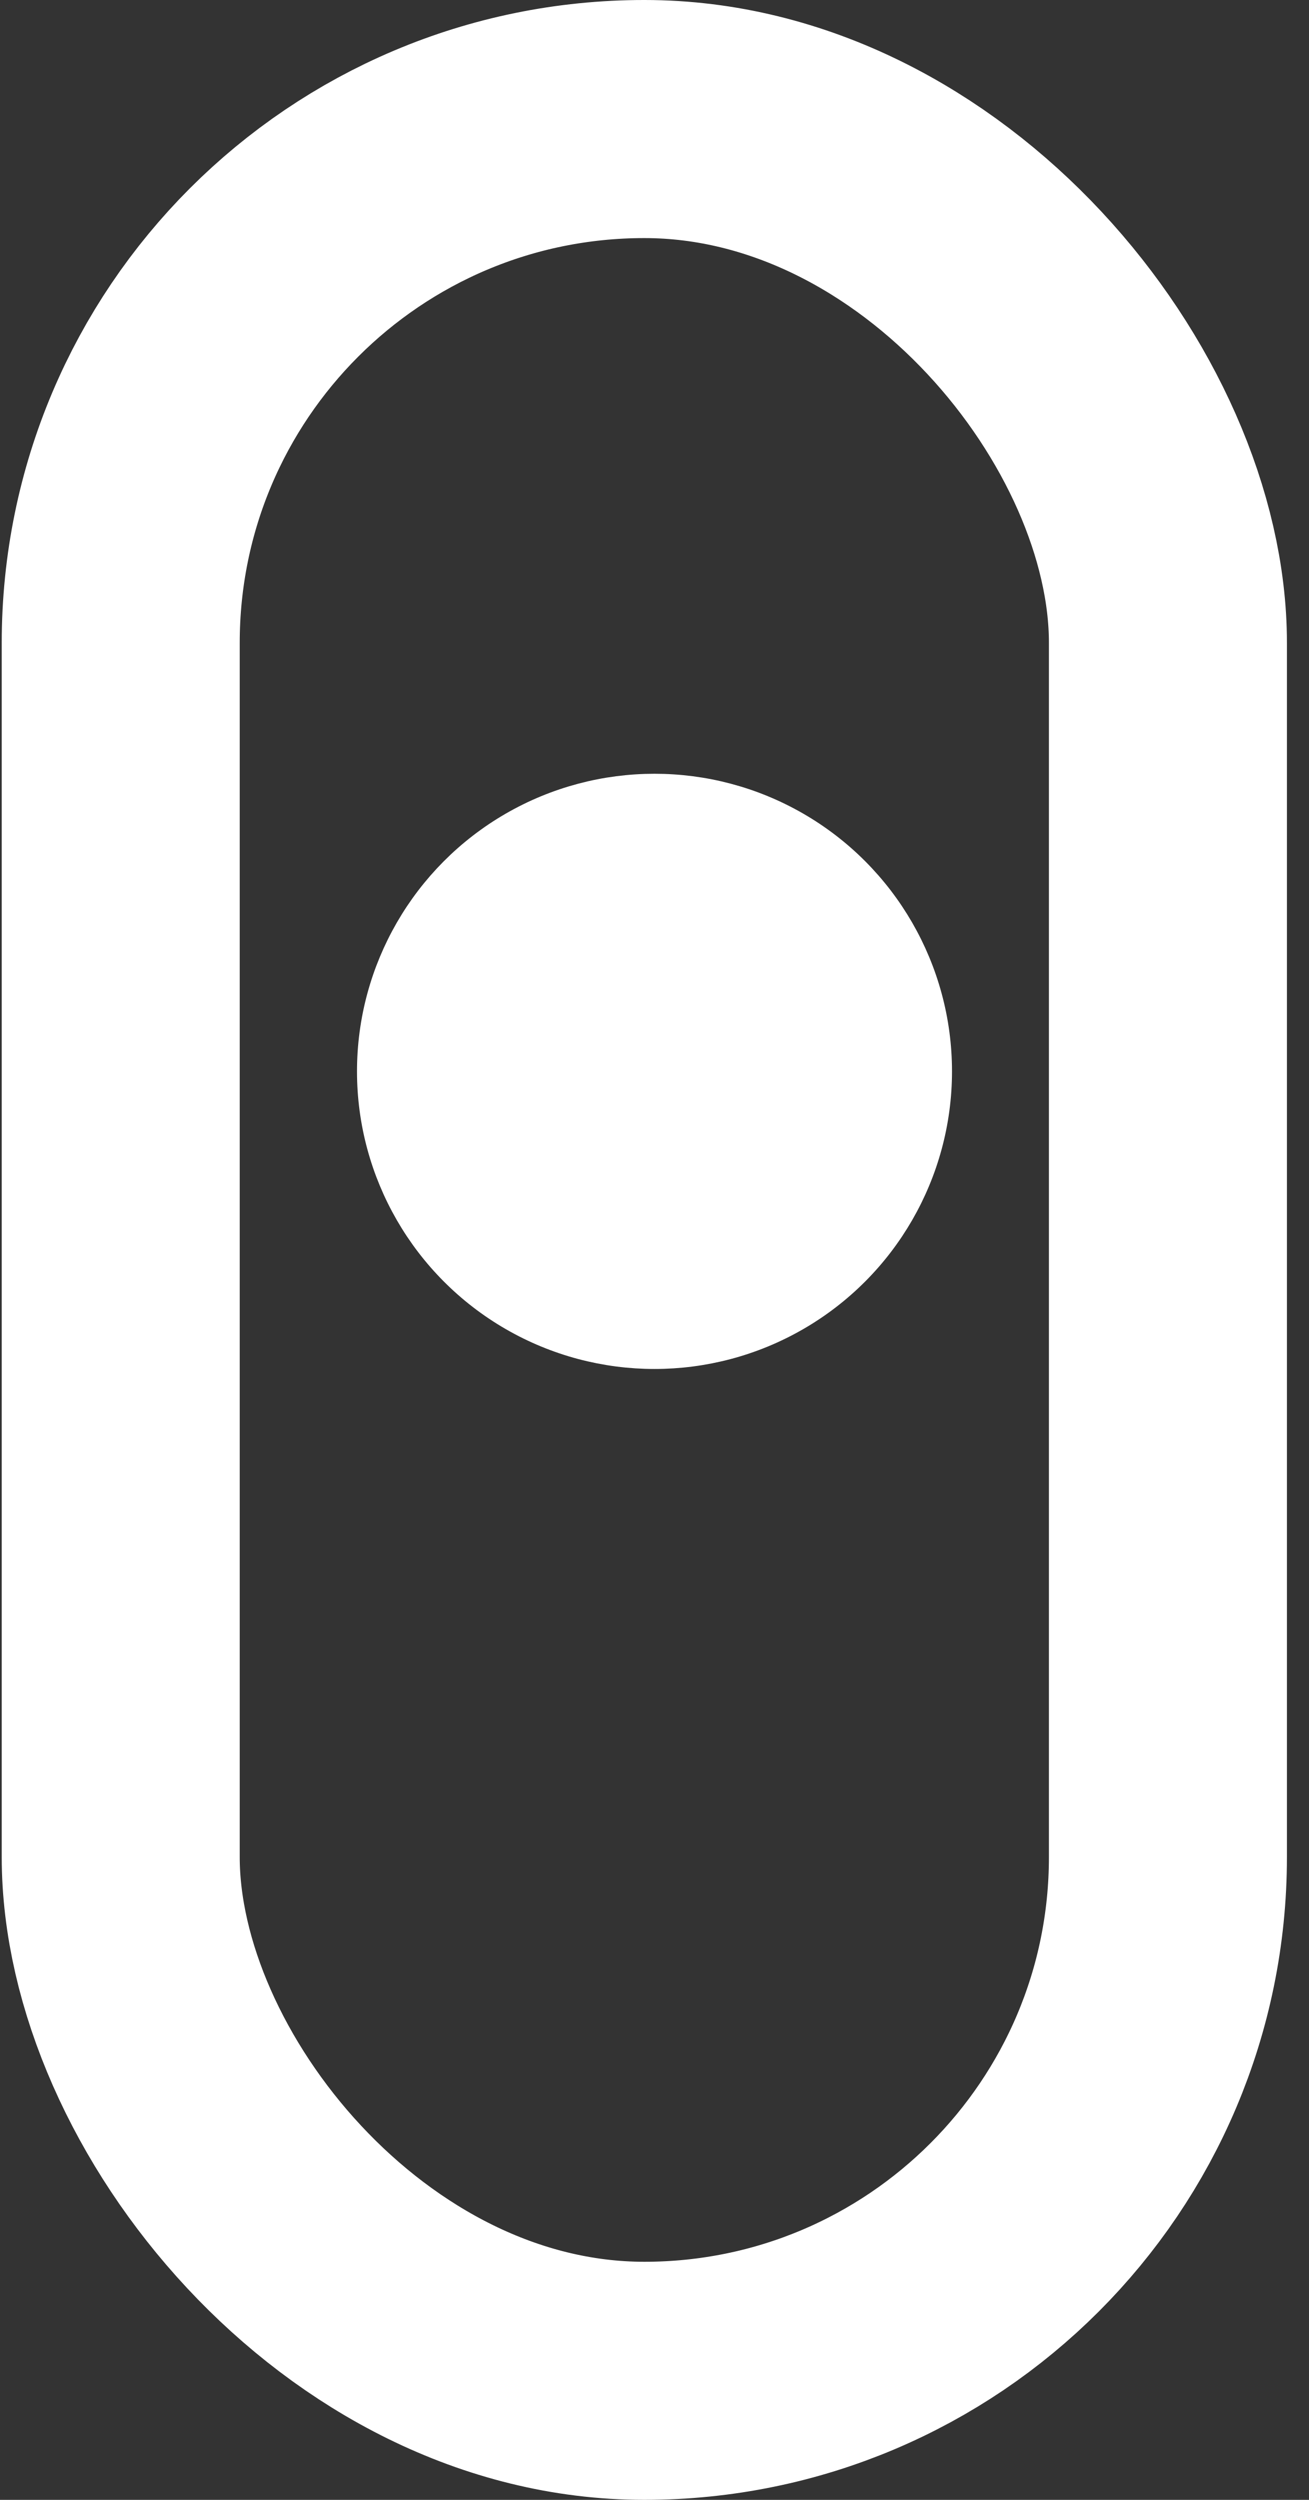 <svg width="22" height="42" fill="none" xmlns="http://www.w3.org/2000/svg"><rect width="100%" height="100%" fill="#333333" stroke="none"/><rect x="2.029" y="2" width="17.6" height="38" rx="8.8" stroke="#fff" stroke-width="4"/><circle cx="11" cy="18" r="5" fill="#fff"/></svg>